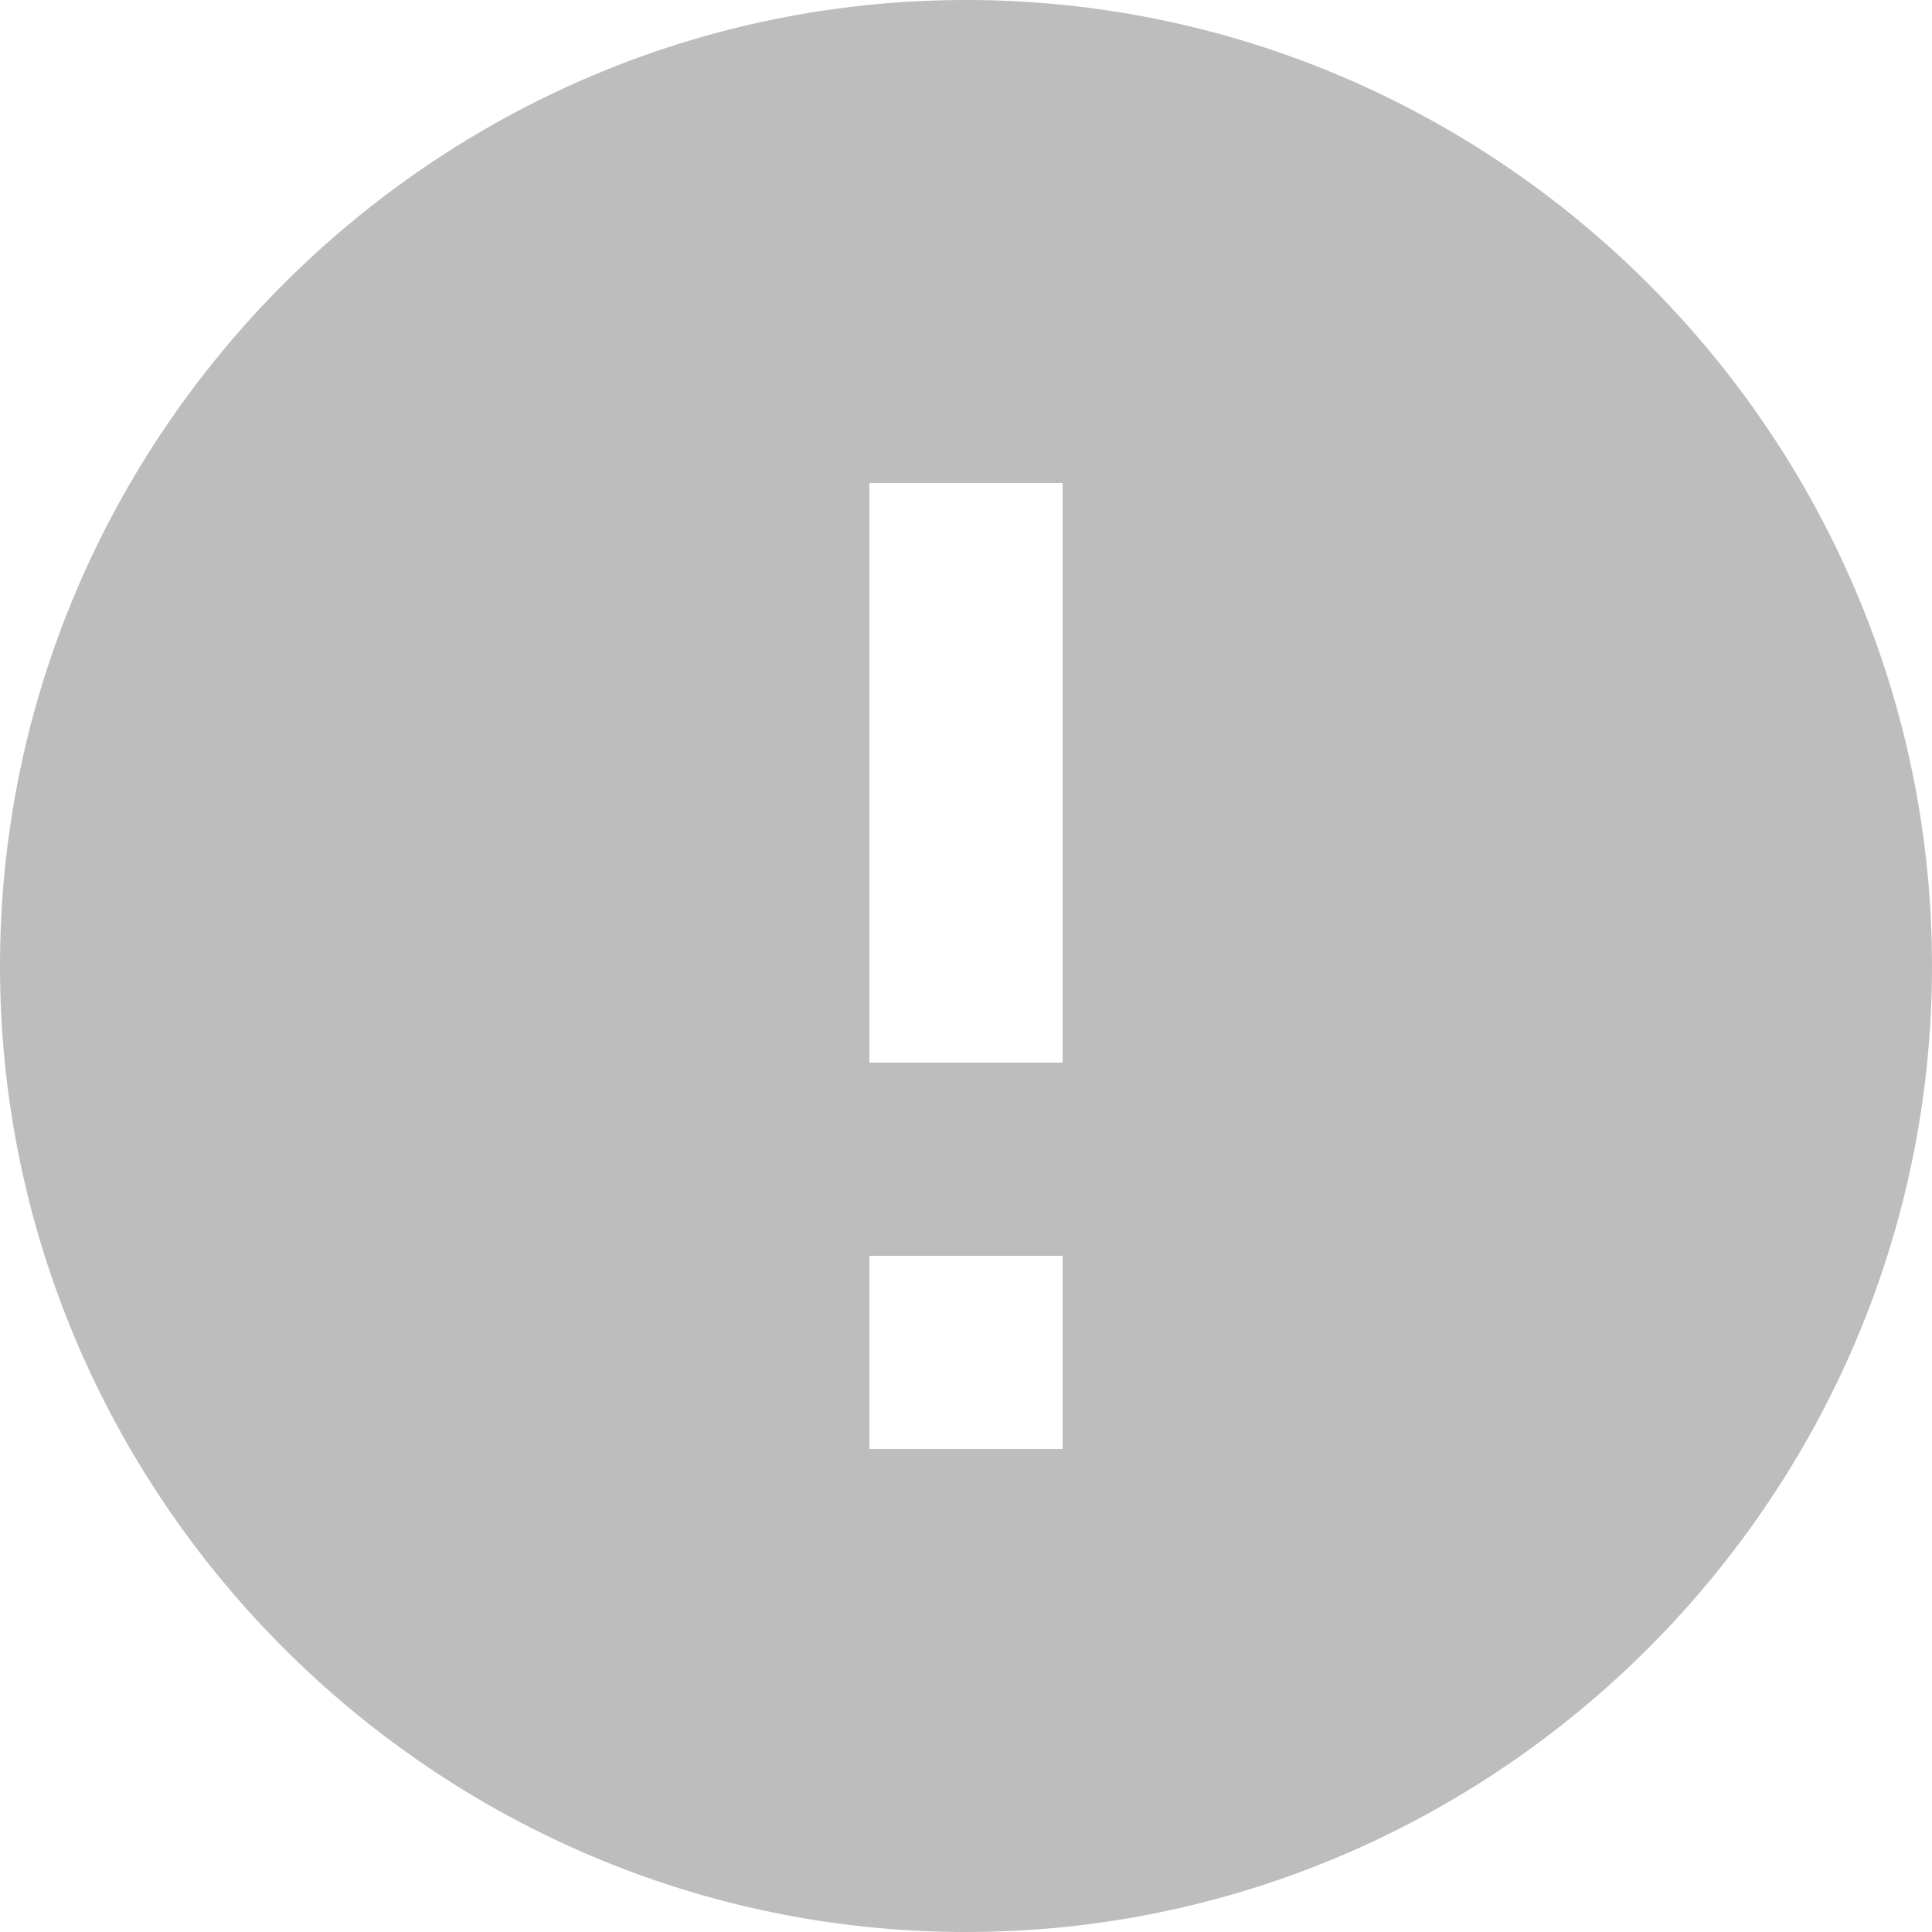 <?xml version="1.0" encoding="UTF-8"?>
<svg width="40px" height="40px" viewBox="0 0 40 40" version="1.1" xmlns="http://www.w3.org/2000/svg" xmlns:xlink="http://www.w3.org/1999/xlink">
    <!-- Generator: Sketch 52.4 (67378) - http://www.bohemiancoding.com/sketch -->
    <title>ic_error-alert</title>
    <desc>Created with Sketch.</desc>
    <g id="Assets" stroke="none" stroke-width="1" fill="none" fill-rule="evenodd">
        <g id="ic_error-alert">
            <rect id="bounds" x="0" y="0" width="40" height="40"></rect>
            <path d="M20,0 C9,0 0,9 0,20 C0,31 9,40 20,40 C31,40 40,31 40,20 C40,9 31,0 20,0 L20,0 Z M22,30 L18,30 L18,26 L22,26 L22,30 L22,30 Z M22,22 L18,22 L18,10 L22,10 L22,22 L22,22 Z" id="Shape" fill-opacity="0.26" fill="#000000"></path>
        </g>
    </g>
</svg>